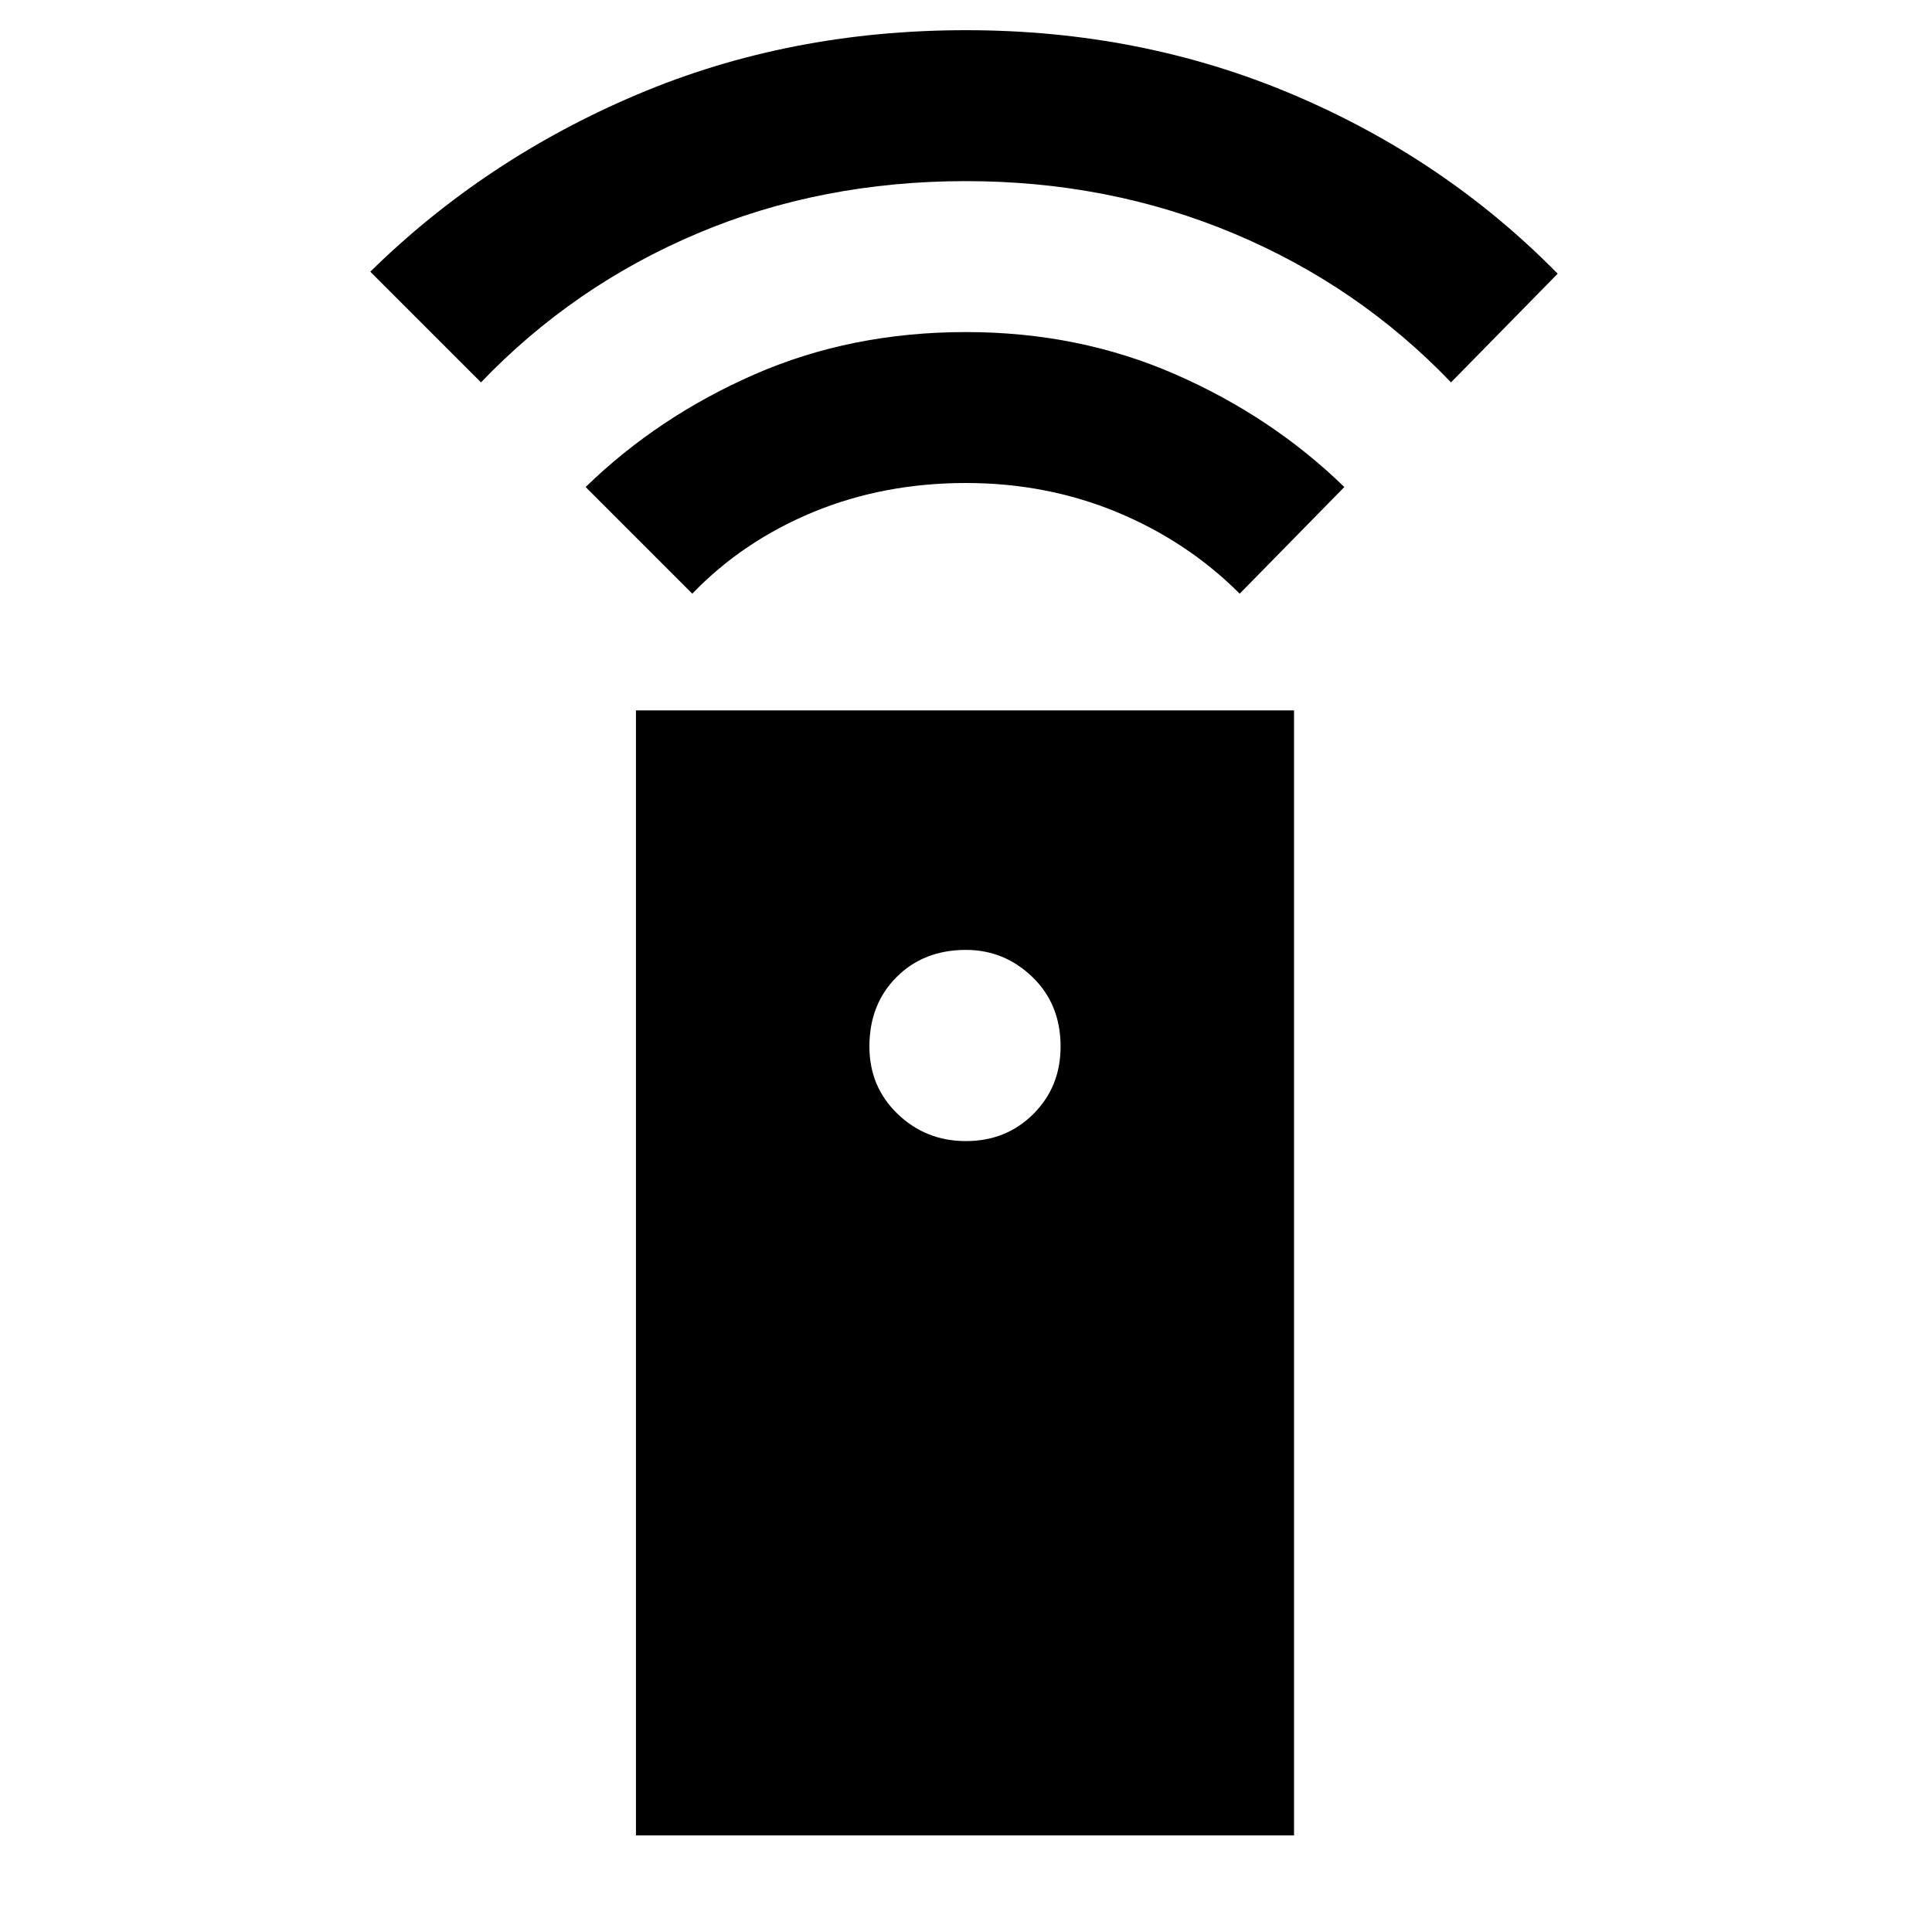 <svg xmlns="http://www.w3.org/2000/svg" height="24" width="24"><path d="M7.9 22.8V8.825h8.175V22.8Zm4.1-8.625q.5 0 .838-.338.337-.337.337-.837 0-.525-.35-.863-.35-.337-.825-.337-.525 0-.862.337-.338.338-.338.863 0 .5.35.837.35.338.85.338Zm-3.4-6.8L7.275 6.05q.9-.875 2.1-1.4 1.2-.525 2.625-.525 1.4 0 2.6.525 1.2.525 2.1 1.4l-1.3 1.325q-.65-.65-1.525-1.013Q13 6 12 6q-1.025 0-1.9.362-.875.363-1.5 1.013ZM5.975 4.75 4.6 3.375q1.425-1.4 3.313-2.2Q9.8.375 12 .375q2.175 0 4.062.8 1.888.8 3.288 2.225l-1.325 1.35q-1.15-1.2-2.7-1.85-1.55-.65-3.325-.65-1.8 0-3.337.65-1.538.65-2.688 1.85Z"/></svg>